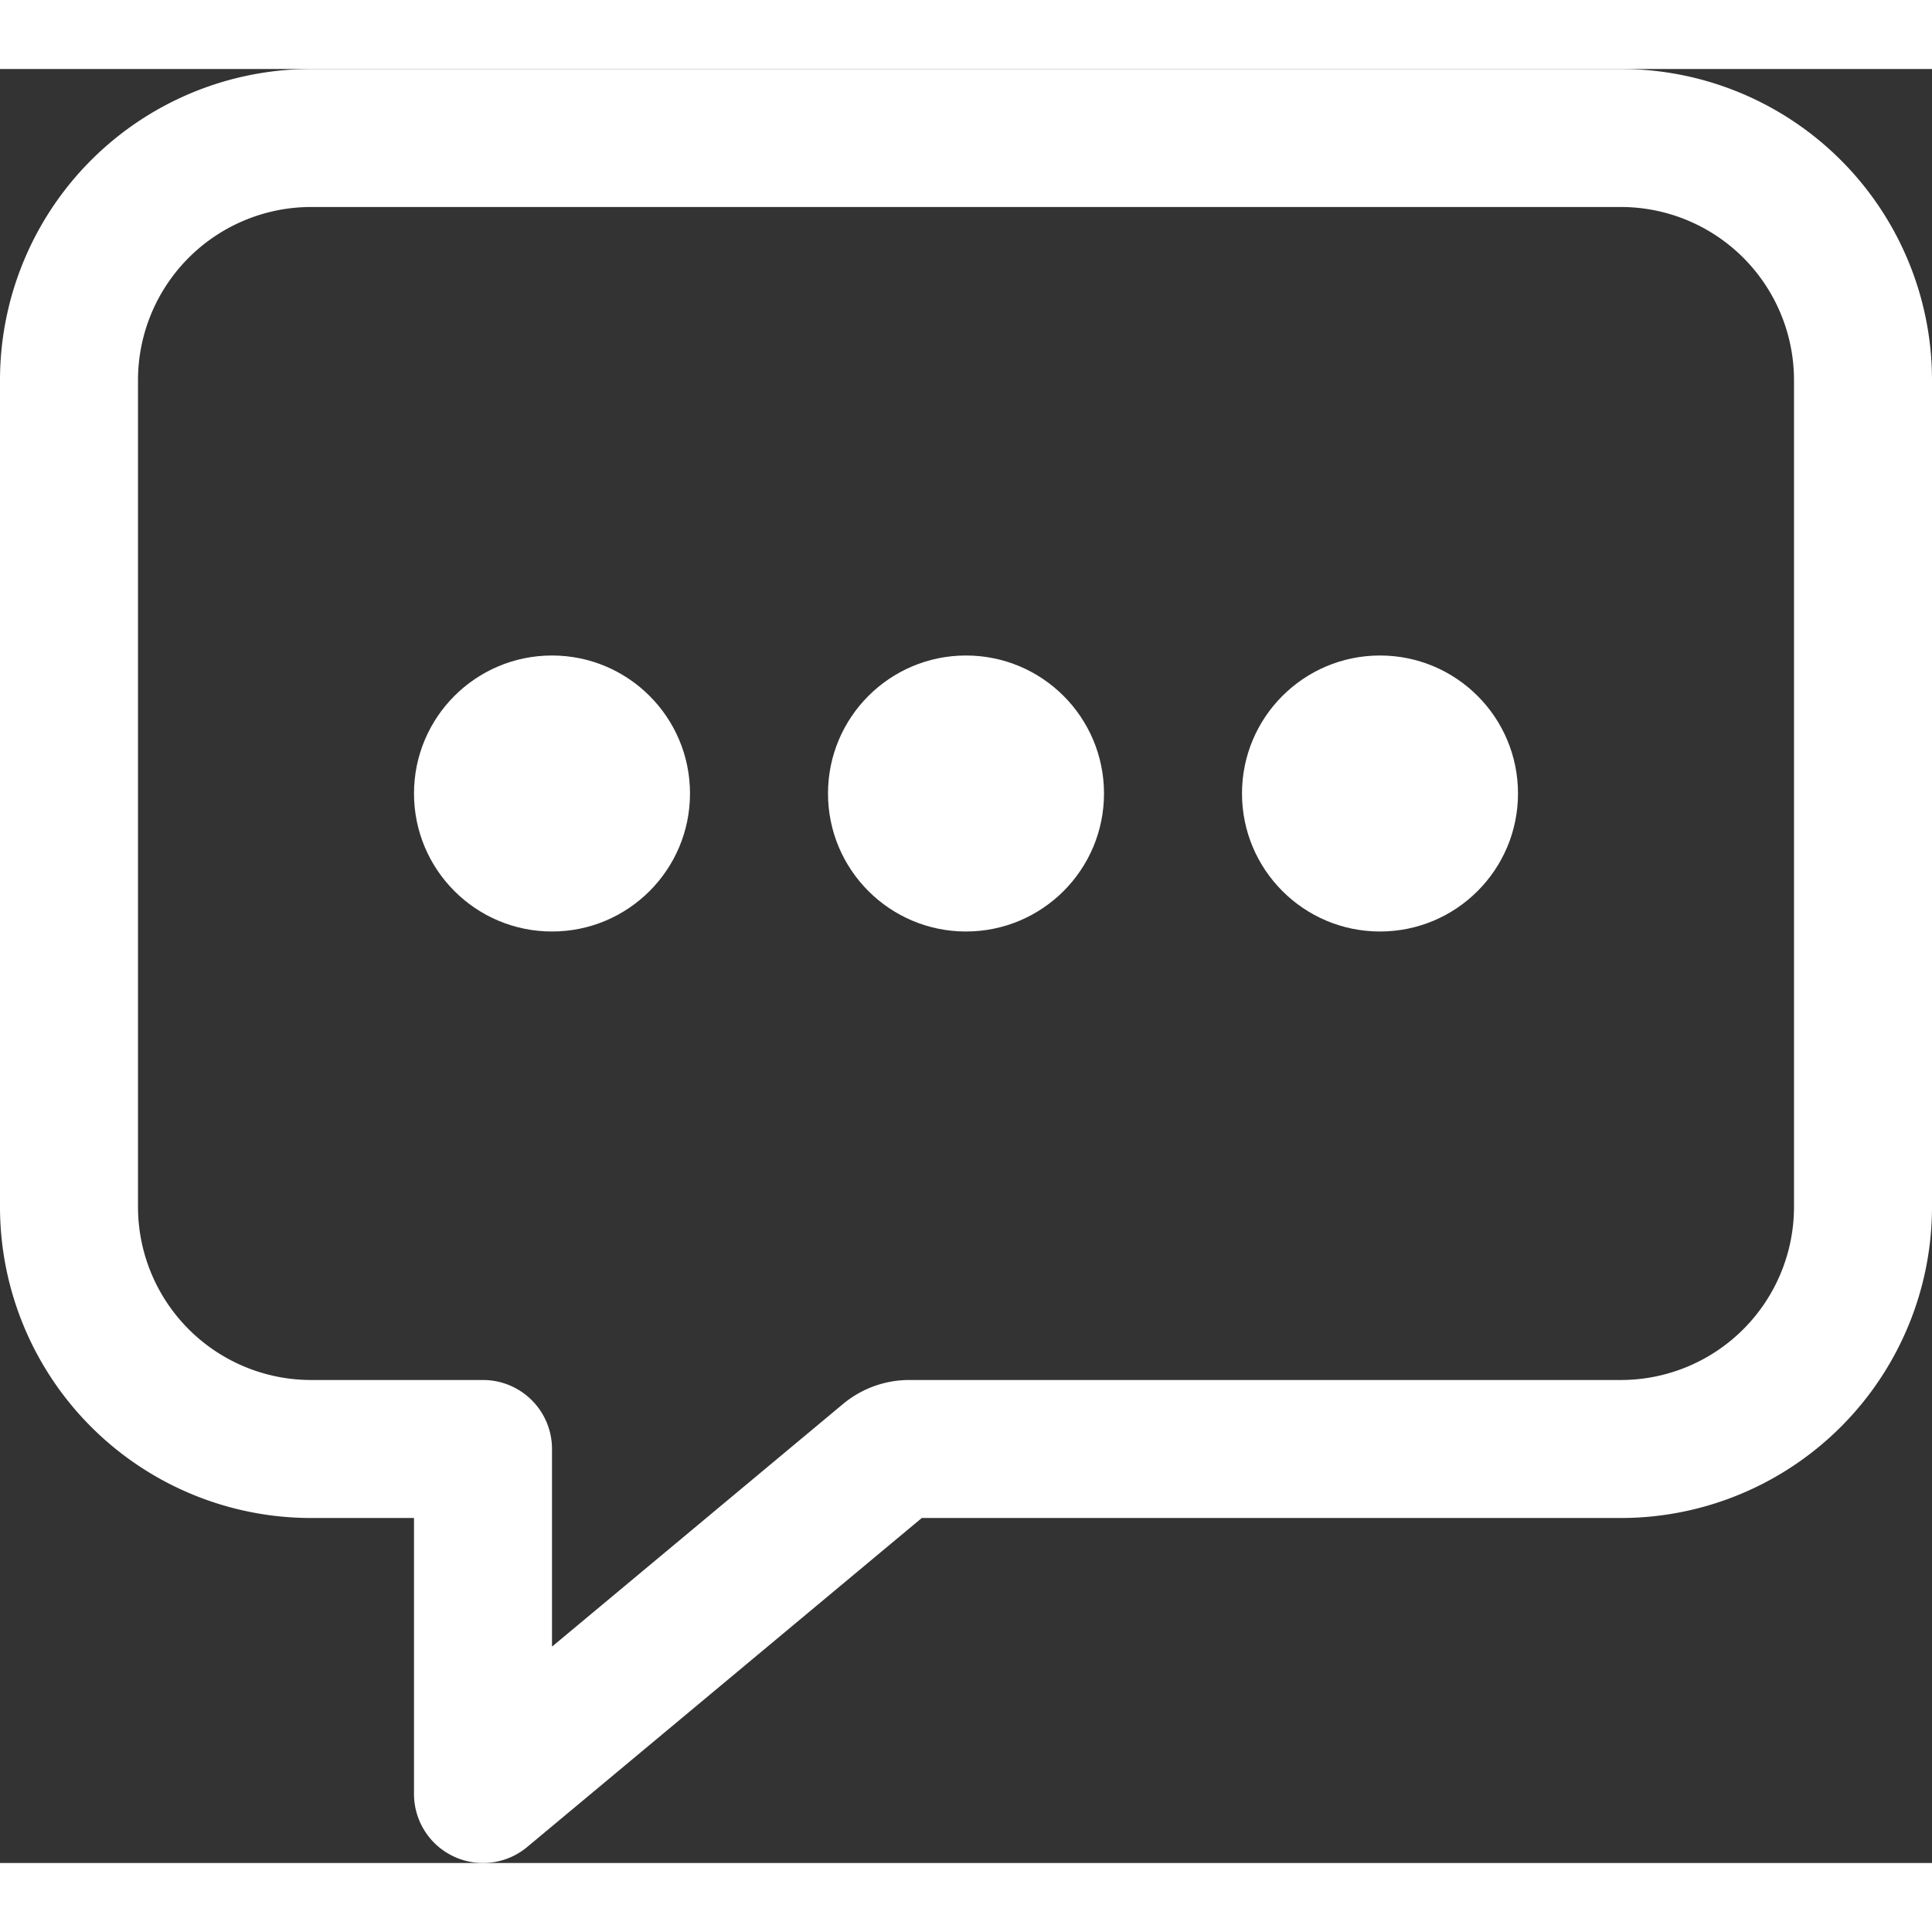 <svg xmlns="http://www.w3.org/2000/svg" width="20" height="20" viewBox="0 0 448 416">
  <rect x="0" y="0" width="448" height="416" fill="#333333" stroke="none"/>
  <g id="Group_58" data-name="Group 58" transform="translate(-32 -48)">
    <path id="Path_103" data-name="Path 103" d="M408,64H104a56.16,56.16,0,0,0-56,56V312a56.16,56.16,0,0,0,56,56h40v80l93.72-78.14a8,8,0,0,1,5.13-1.86H408a56.16,56.16,0,0,0,56-56V120a56.16,56.16,0,0,0-56-56Z" fill="none" stroke="#fff" stroke-linejoin="round" stroke-width="32"/>
    <circle id="Ellipse_20" data-name="Ellipse 20" cx="32" cy="32" r="32" transform="translate(128 184)" fill="#fff"/>
    <circle id="Ellipse_21" data-name="Ellipse 21" cx="32" cy="32" r="32" transform="translate(224 184)" fill="#fff"/>
    <circle id="Ellipse_22" data-name="Ellipse 22" cx="32" cy="32" r="32" transform="translate(320 184)" fill="#fff"/>
  </g>
</svg>
